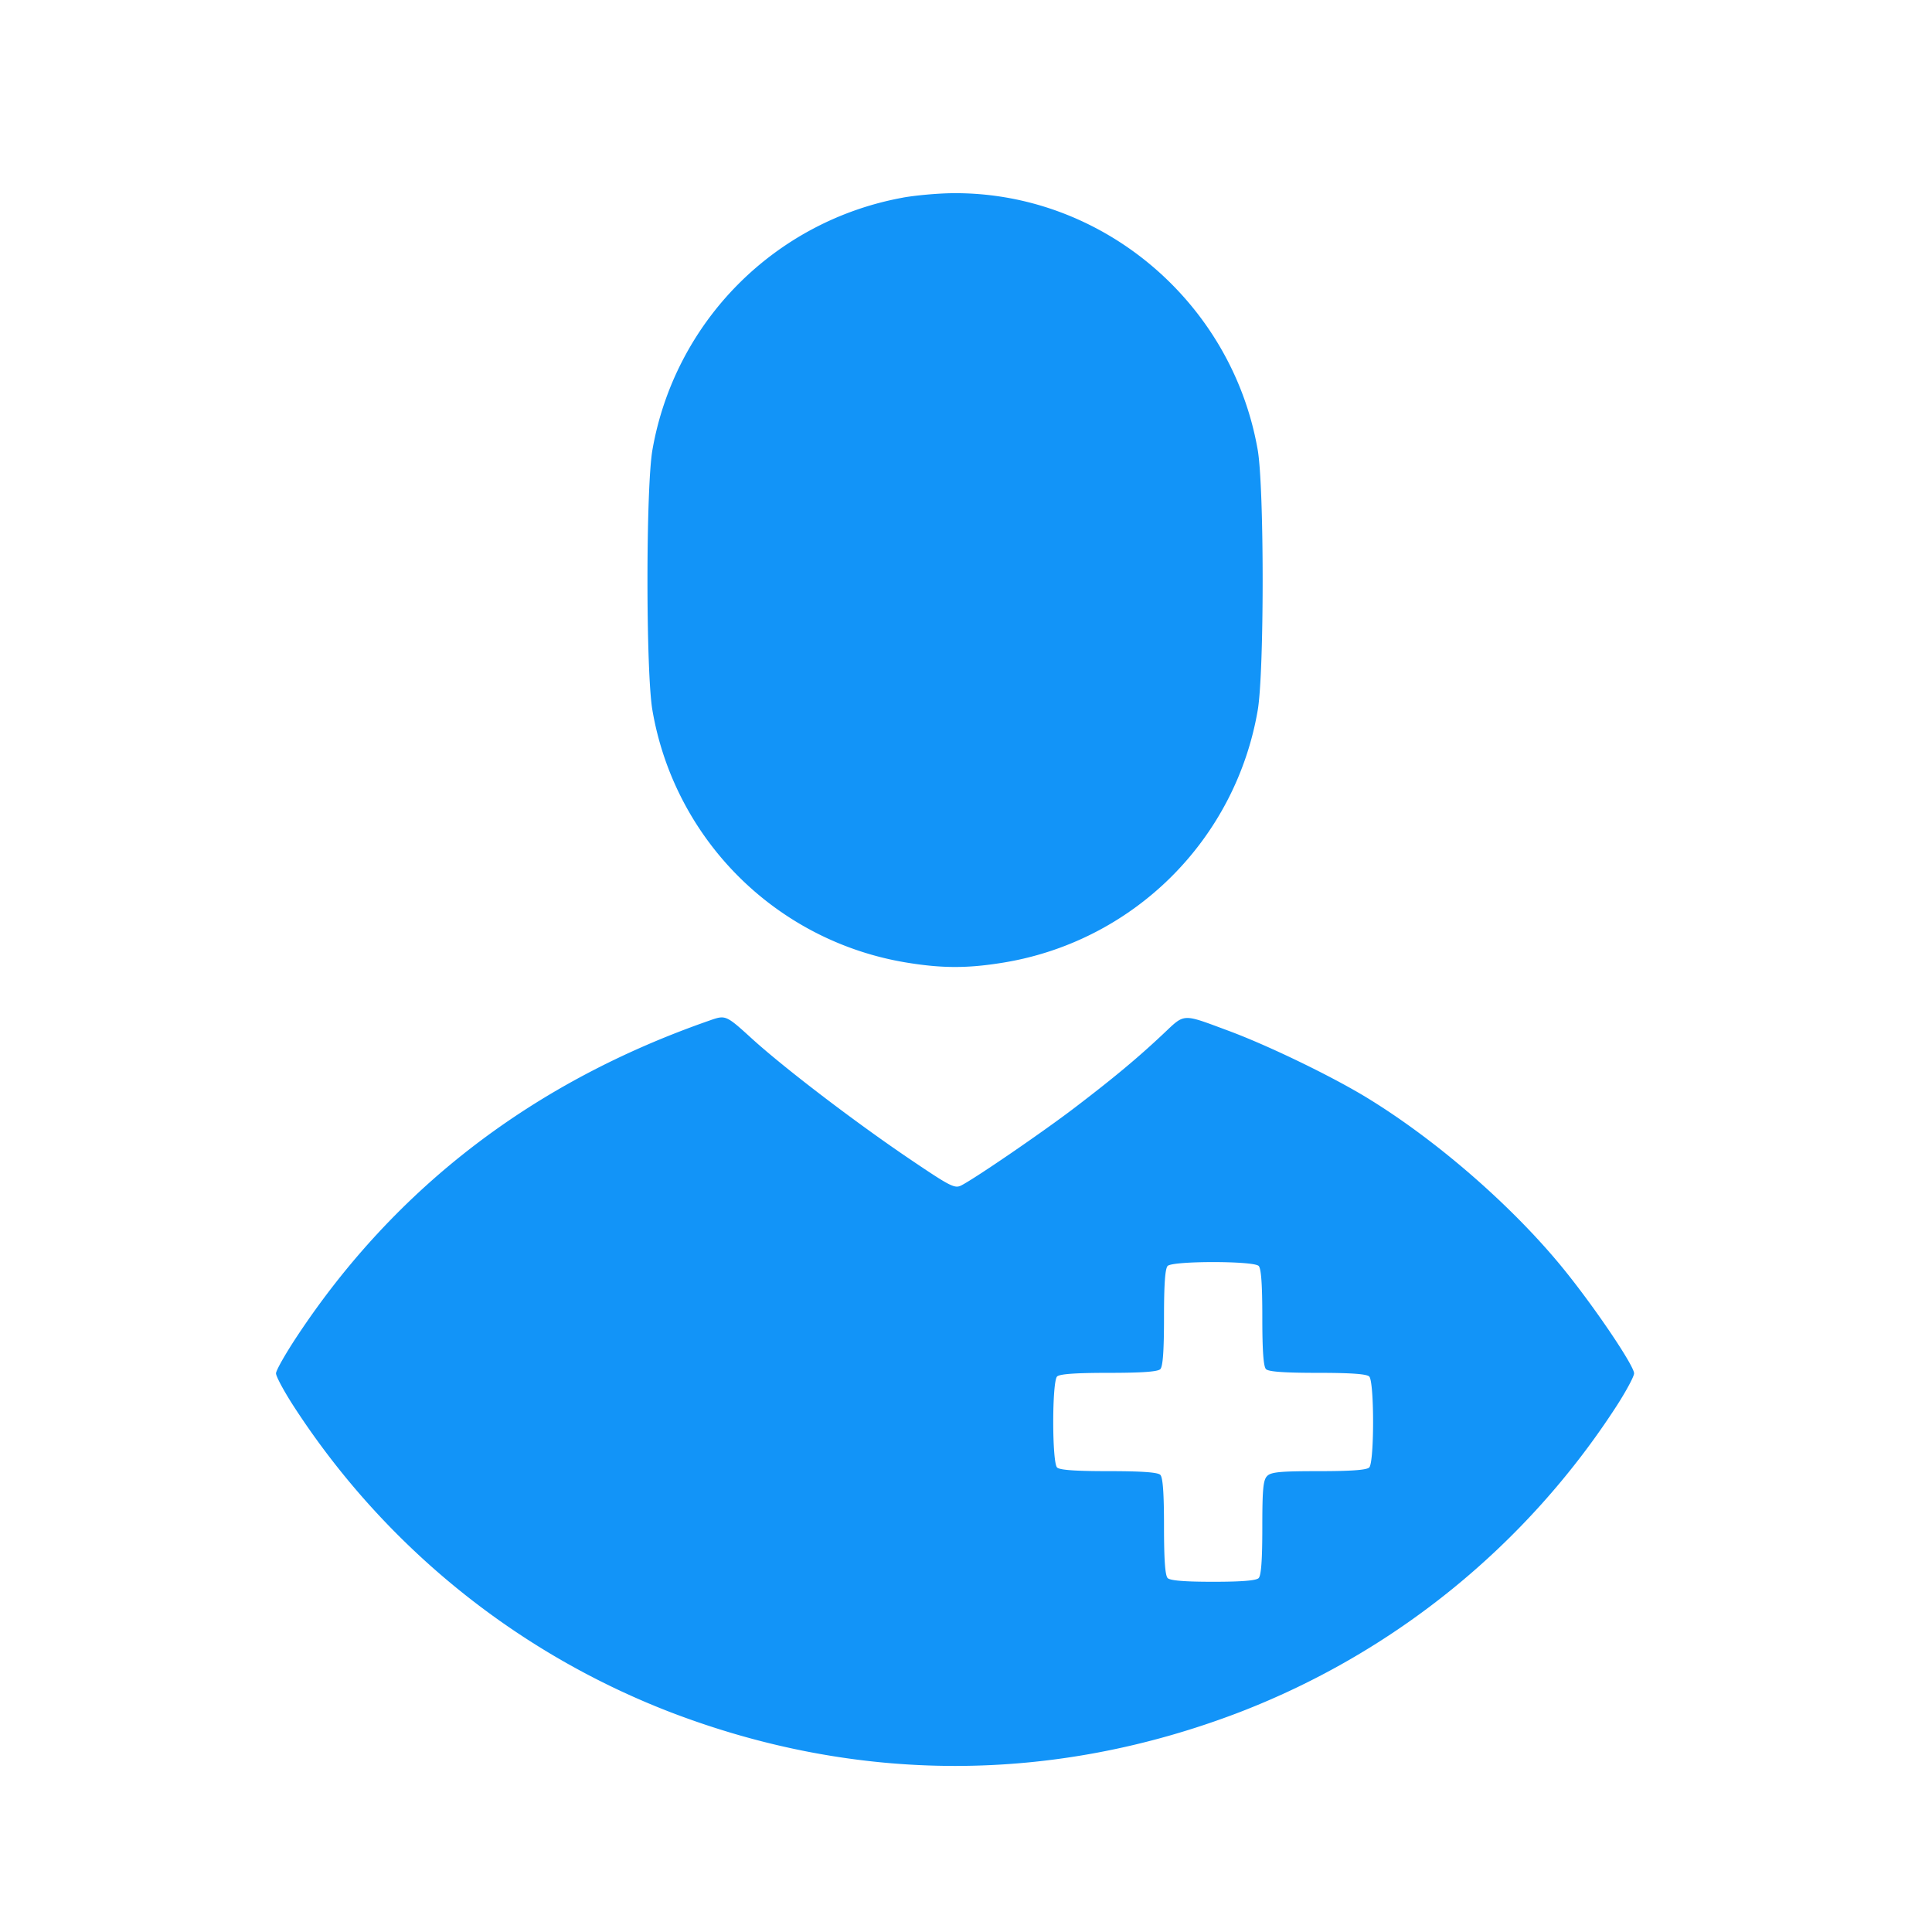 <svg width="70" height="70" fill="none" xmlns="http://www.w3.org/2000/svg"><path fill-rule="evenodd" clip-rule="evenodd" d="M32.713 7.161a11.256 11.256 0 00-9.074 9.138c-.24 1.374-.24 8.064 0 9.438a11.177 11.177 0 009.239 9.144c1.267.206 2.184.206 3.451 0a11.177 11.177 0 009.24-9.144c.239-1.374.239-8.064 0-9.438C44.63 10.919 39.9 6.944 34.504 7c-.527.005-1.334.078-1.792.16zm-6.96 29.799c-6.391 2.214-11.4 6.039-14.98 11.44-.425.641-.773 1.253-.773 1.36 0 .108.283.636.63 1.174A28.481 28.481 0 0024.276 62.03c6.785 2.604 13.868 2.604 20.653 0a28.48 28.48 0 0013.648-11.096c.346-.538.629-1.066.629-1.174 0-.272-1.36-2.296-2.483-3.693-1.84-2.29-4.629-4.728-7.202-6.298-1.284-.782-3.575-1.89-5.01-2.422-1.706-.632-1.565-.639-2.364.113-.923.869-1.784 1.587-3.203 2.67-1.128.862-3.561 2.53-4.106 2.816-.245.128-.388.055-1.888-.959-1.975-1.336-4.557-3.307-5.725-4.372-.907-.827-.938-.84-1.473-.655zm19.85 8.906c.092.093.133.668.133 1.87 0 1.203.041 1.779.134 1.871.092.093.668.134 1.87.134 1.203 0 1.778.04 1.87.133.186.186.186 3.11 0 3.295-.092.093-.658.134-1.828.134-1.393 0-1.727.031-1.87.175-.145.144-.176.478-.176 1.87 0 1.17-.041 1.737-.133 1.83-.091.09-.619.133-1.648.133s-1.557-.043-1.648-.134c-.092-.092-.133-.668-.133-1.87s-.041-1.778-.134-1.87c-.092-.093-.668-.134-1.87-.134s-1.778-.041-1.87-.133c-.186-.186-.186-3.11 0-3.296.092-.092.668-.133 1.87-.133s1.778-.041 1.87-.134c.093-.093.134-.668.134-1.87 0-1.203.04-1.778.133-1.87.186-.186 3.11-.186 3.296 0z" fill="#1294F8"/></svg>